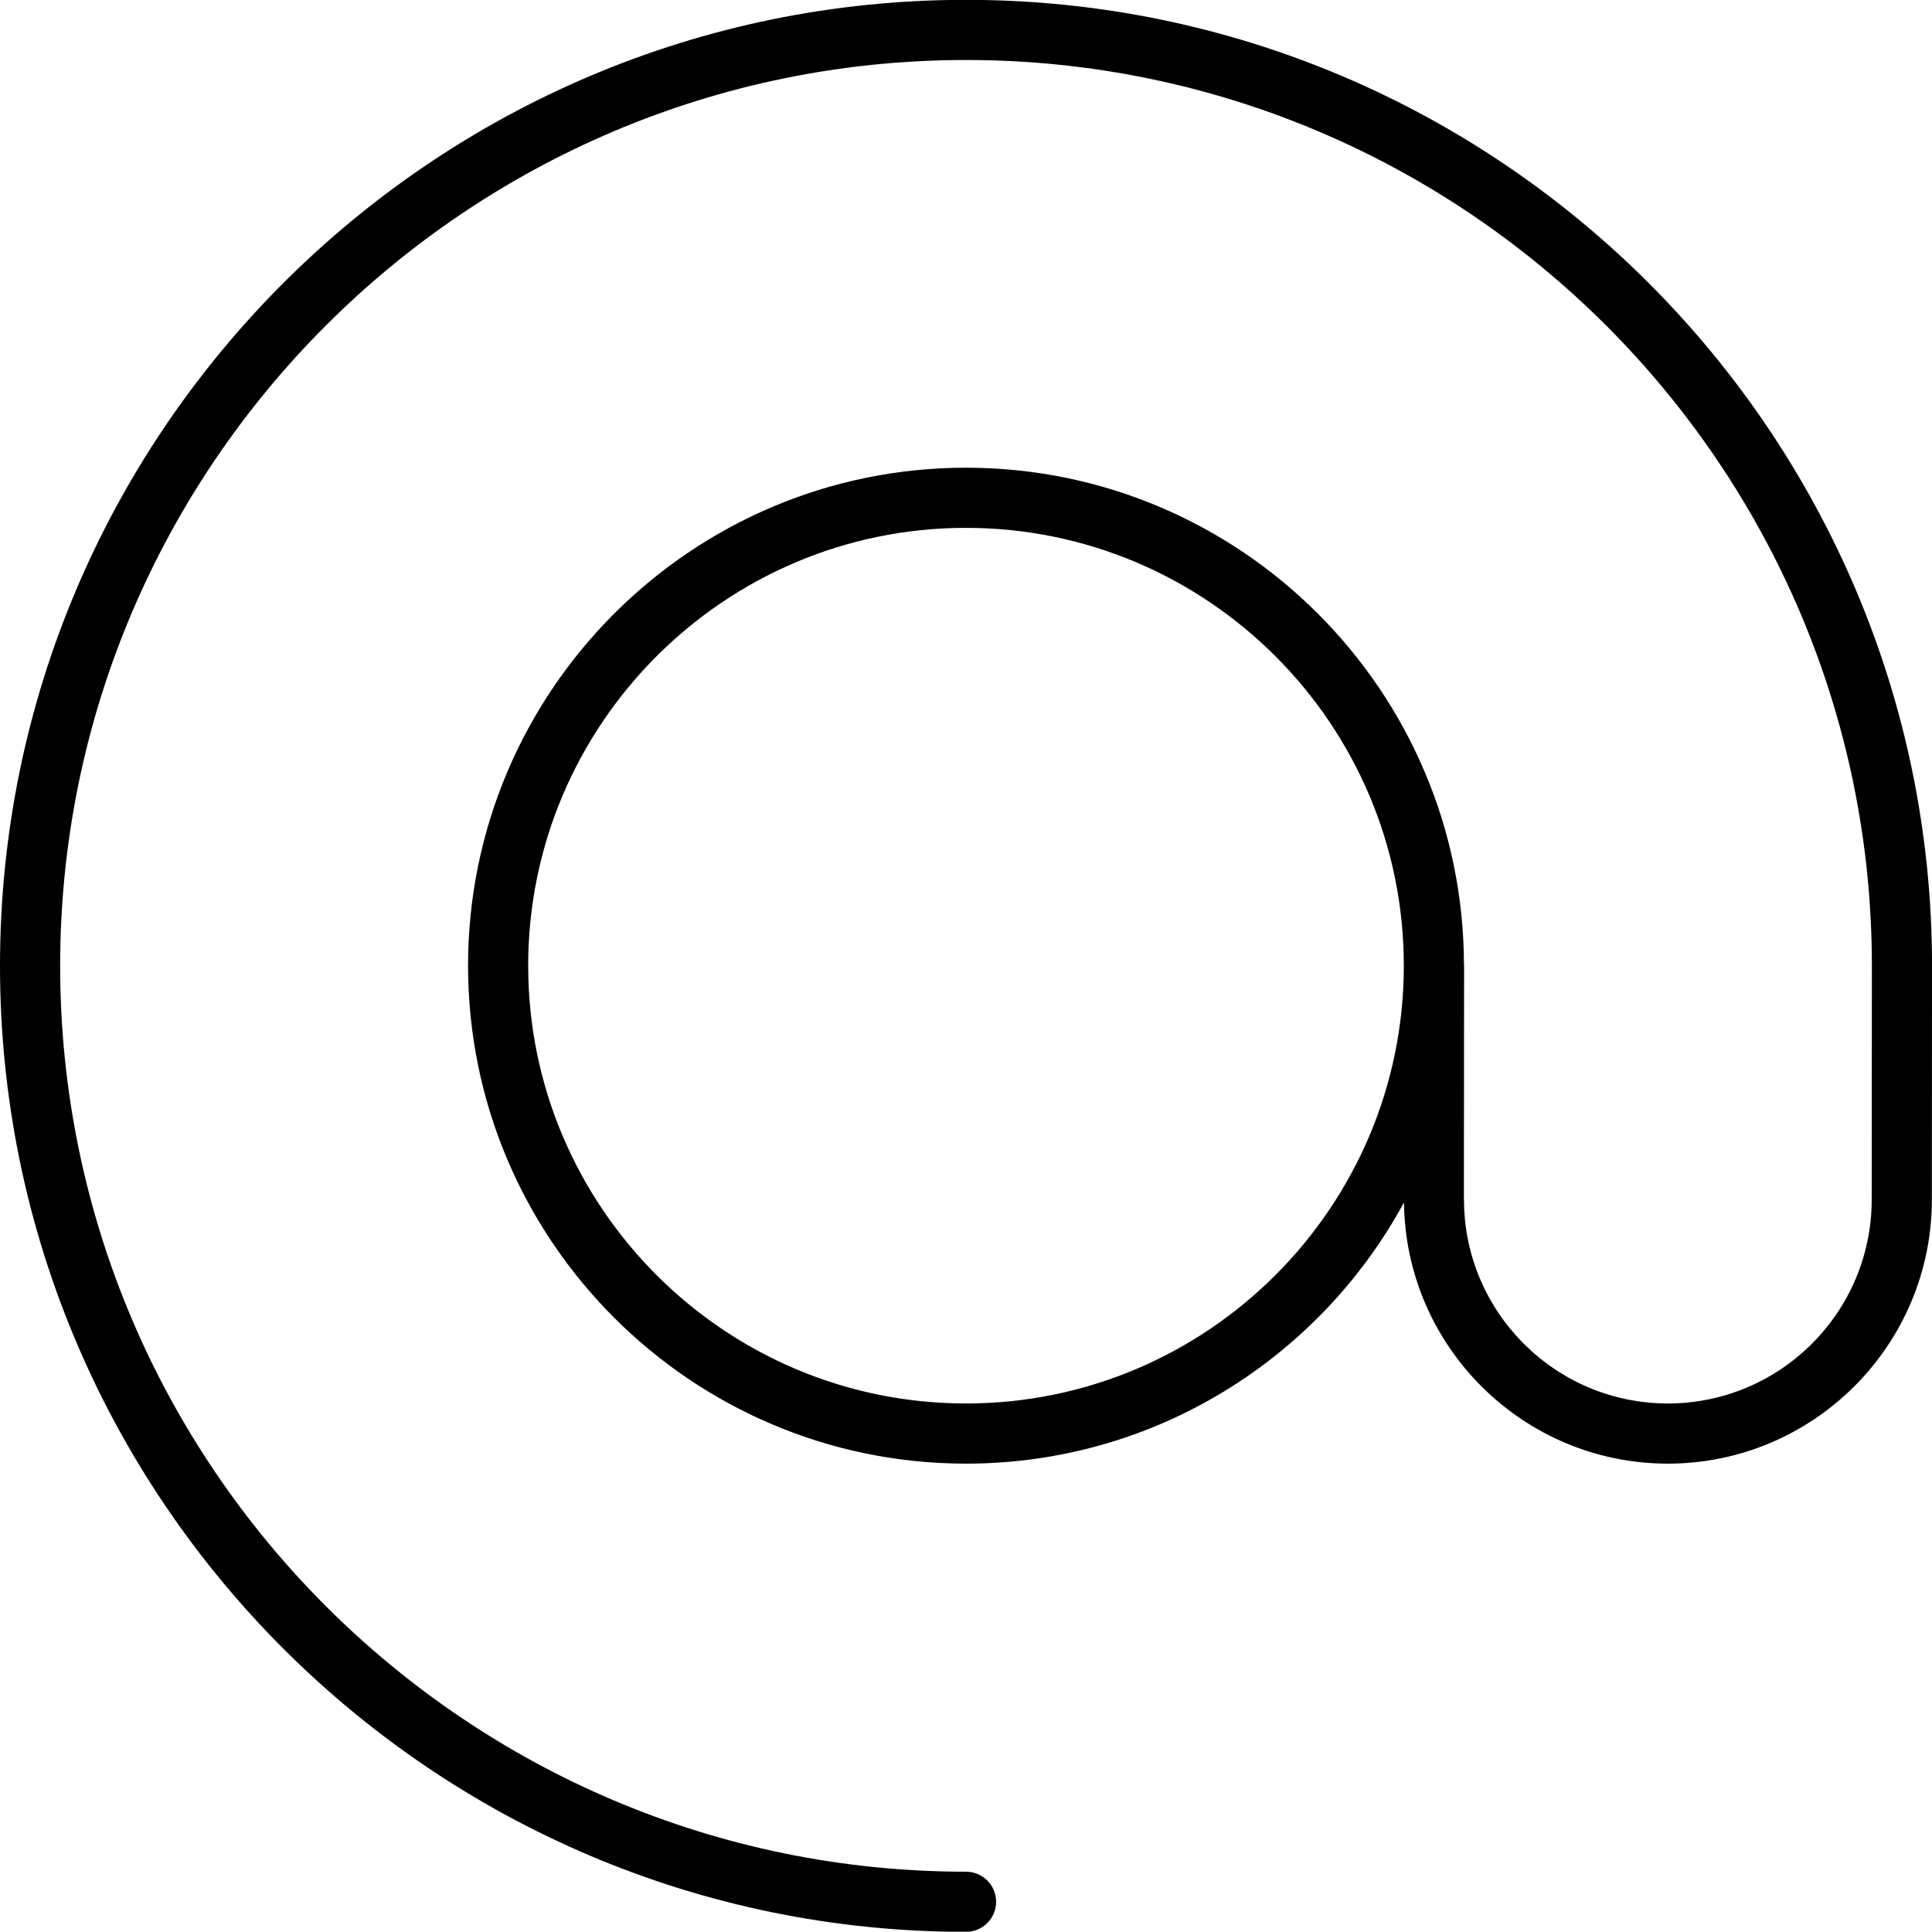 <?xml version="1.0" encoding="iso-8859-1"?>
<!-- Generator: Adobe Illustrator 16.0.0, SVG Export Plug-In . SVG Version: 6.00 Build 0)  -->
<!DOCTYPE svg PUBLIC "-//W3C//DTD SVG 1.1//EN" "http://www.w3.org/Graphics/SVG/1.1/DTD/svg11.dtd">
<svg version="1.1" xmlns="http://www.w3.org/2000/svg" xmlns:xlink="http://www.w3.org/1999/xlink" x="0px" y="0px"
	 width="64.238px" height="64.228px" viewBox="0 0 64.238 64.228" style="enable-background:new 0 0 64.238 64.228;"
	 xml:space="preserve">
<g id="Layer_1" style="display:none;">
	
		<circle style="display:inline;fill:none;stroke:#000000;stroke-width:2;stroke-linecap:round;stroke-linejoin:round;stroke-miterlimit:10;" cx="32.119" cy="32.108" r="15.557"/>
	
		<path style="display:inline;fill:none;stroke:#000000;stroke-width:2;stroke-linecap:round;stroke-linejoin:round;stroke-miterlimit:10;" d="
		M47.676,39.887c0,4.296,3.482,7.778,7.778,7.778s7.778-3.482,7.778-7.778l0.006-7.773c0-17.186-13.933-31.119-31.119-31.119
		C14.933,0.995,1,14.927,1,32.113c0,17.187,13.933,31.12,31.12,31.12"/>
	
		<path style="display:inline;fill:none;stroke:#000000;stroke-width:2;stroke-linecap:round;stroke-linejoin:round;stroke-miterlimit:10;" d="
		M47.673,39.881l0.006-7.773"/>
</g>
<g id="Layer_2">
	<path d="M32.12-0.005C14.409-0.005,0,14.403,0,32.113c0,17.711,14.409,32.12,32.12,32.12c0.552,0,1-0.448,1-1s-0.448-1-1-1
		C15.512,62.233,2,48.721,2,32.113C2,15.506,15.512,1.995,32.12,1.995c16.607,0,30.119,13.511,30.119,30.118l-0.006,7.774
		c0,3.738-3.041,6.778-6.778,6.778s-6.778-3.041-6.778-6.778c0-0.005-0.003-0.009-0.003-0.014l0.006-7.764
		c0-0.007-0.004-0.013-0.004-0.019c-0.01-9.121-7.433-16.539-16.556-16.539c-9.129,0-16.557,7.427-16.557,16.557
		s7.427,16.557,16.557,16.557c6.281,0,11.756-3.517,14.562-8.684c0.051,4.797,3.965,8.684,8.773,8.684
		c4.84,0,8.778-3.938,8.778-8.777l0.006-7.774C64.238,14.403,49.83-0.005,32.12-0.005z M32.119,46.665
		c-8.026,0-14.557-6.53-14.557-14.557c0-8.026,6.53-14.557,14.557-14.557s14.557,6.53,14.557,14.557
		C46.676,40.135,40.146,46.665,32.119,46.665z"/>
</g>
</svg>
